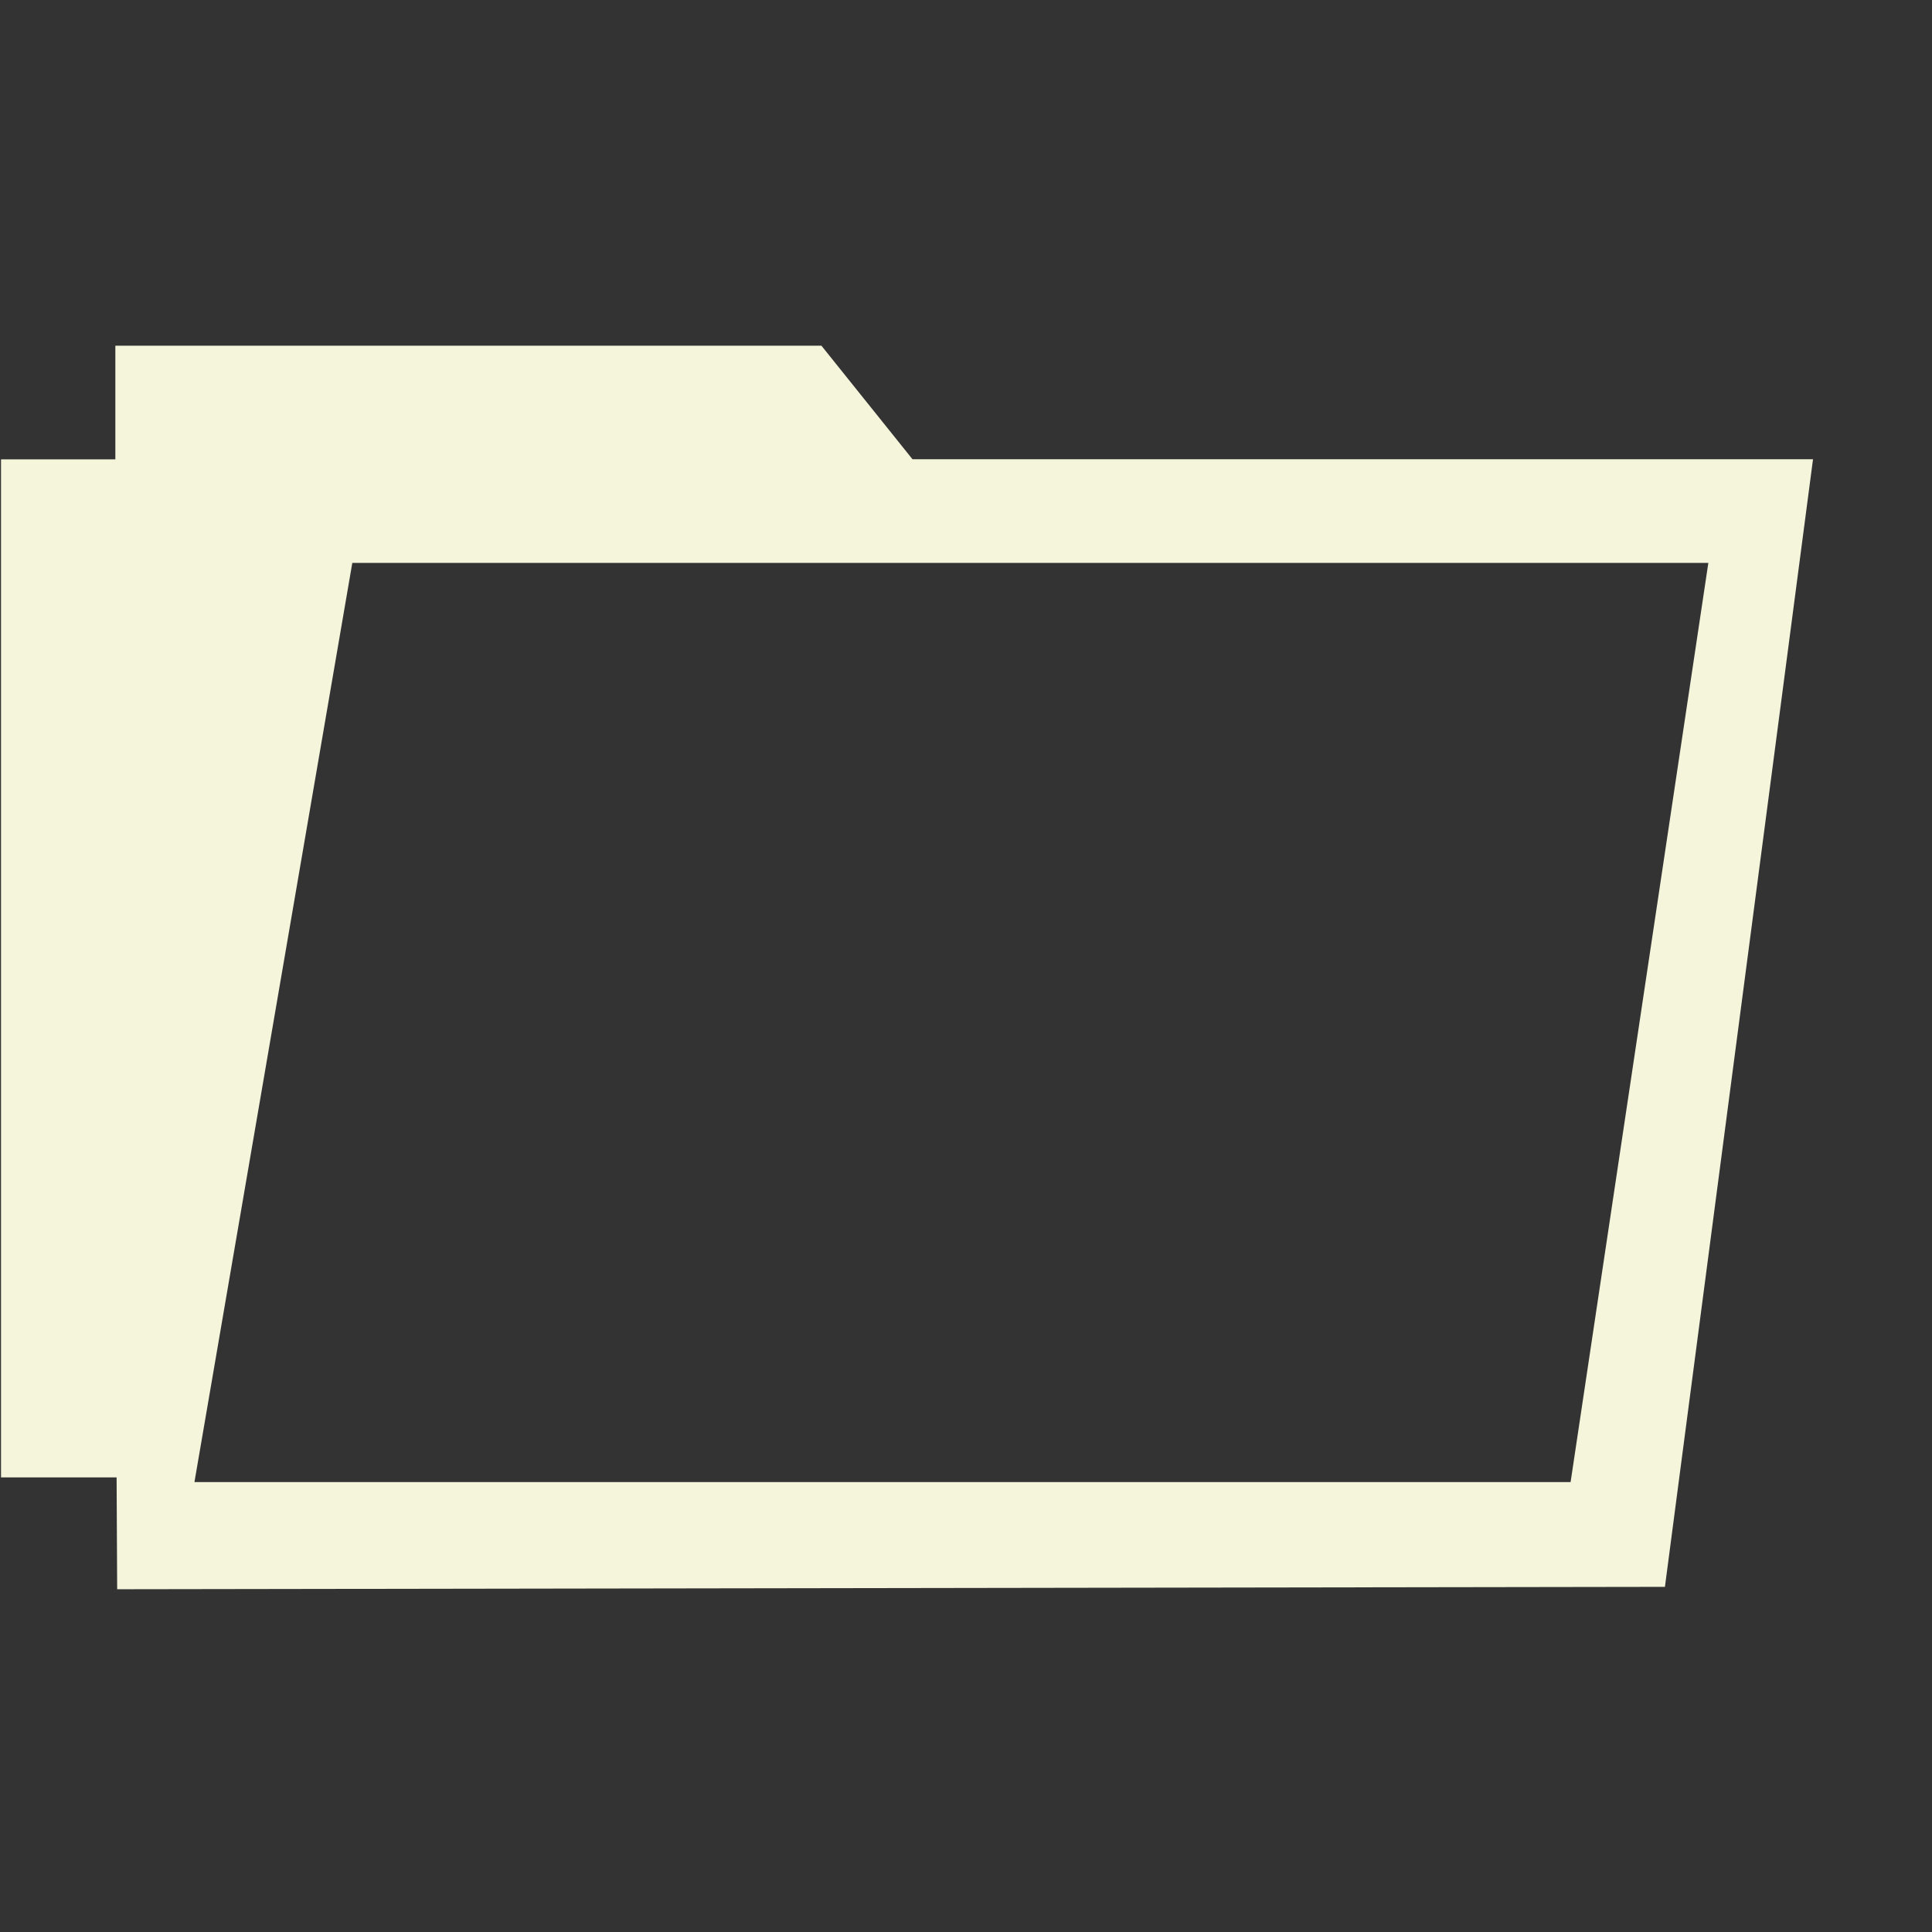<!--?xml version="1.0" encoding="UTF-8" standalone="no"?-->
<svg viewBox="0 0 17 17" version="1.1" xmlns="http://www.w3.org/2000/svg" xmlns:xlink="http://www.w3.org/1999/xlink" class="si-glyph si-glyph-folder-open">
    <rect x="0" y="0" width="17" height="17" fill="#333333" stroke="none"/>
    <!-- Generator: Sketch 3.0.3 (7891) - http://www.bohemiancoding.com/sketch -->
    <title>82</title>
    
    <defs></defs>
    <g stroke="none" stroke-width="1" fill="none" fill-rule="evenodd">
        <path d="M8.03,4.042 L7.228,3.042 L1.015,3.042 L1.015,4.042 L0.009,4.042 L0.009,13 L1.026,13 L1.031,13.984 L14.65,13.963 L15.953,4.041 L8.03,4.041 L8.03,4.042 Z M13.82,13.041 L1.711,13.041 L3.1,4.953 L15.032,4.953 L13.82,13.041 L13.82,13.041 Z" fill="beige" class="si-glyph-fill"></path>
    </g>
</svg>